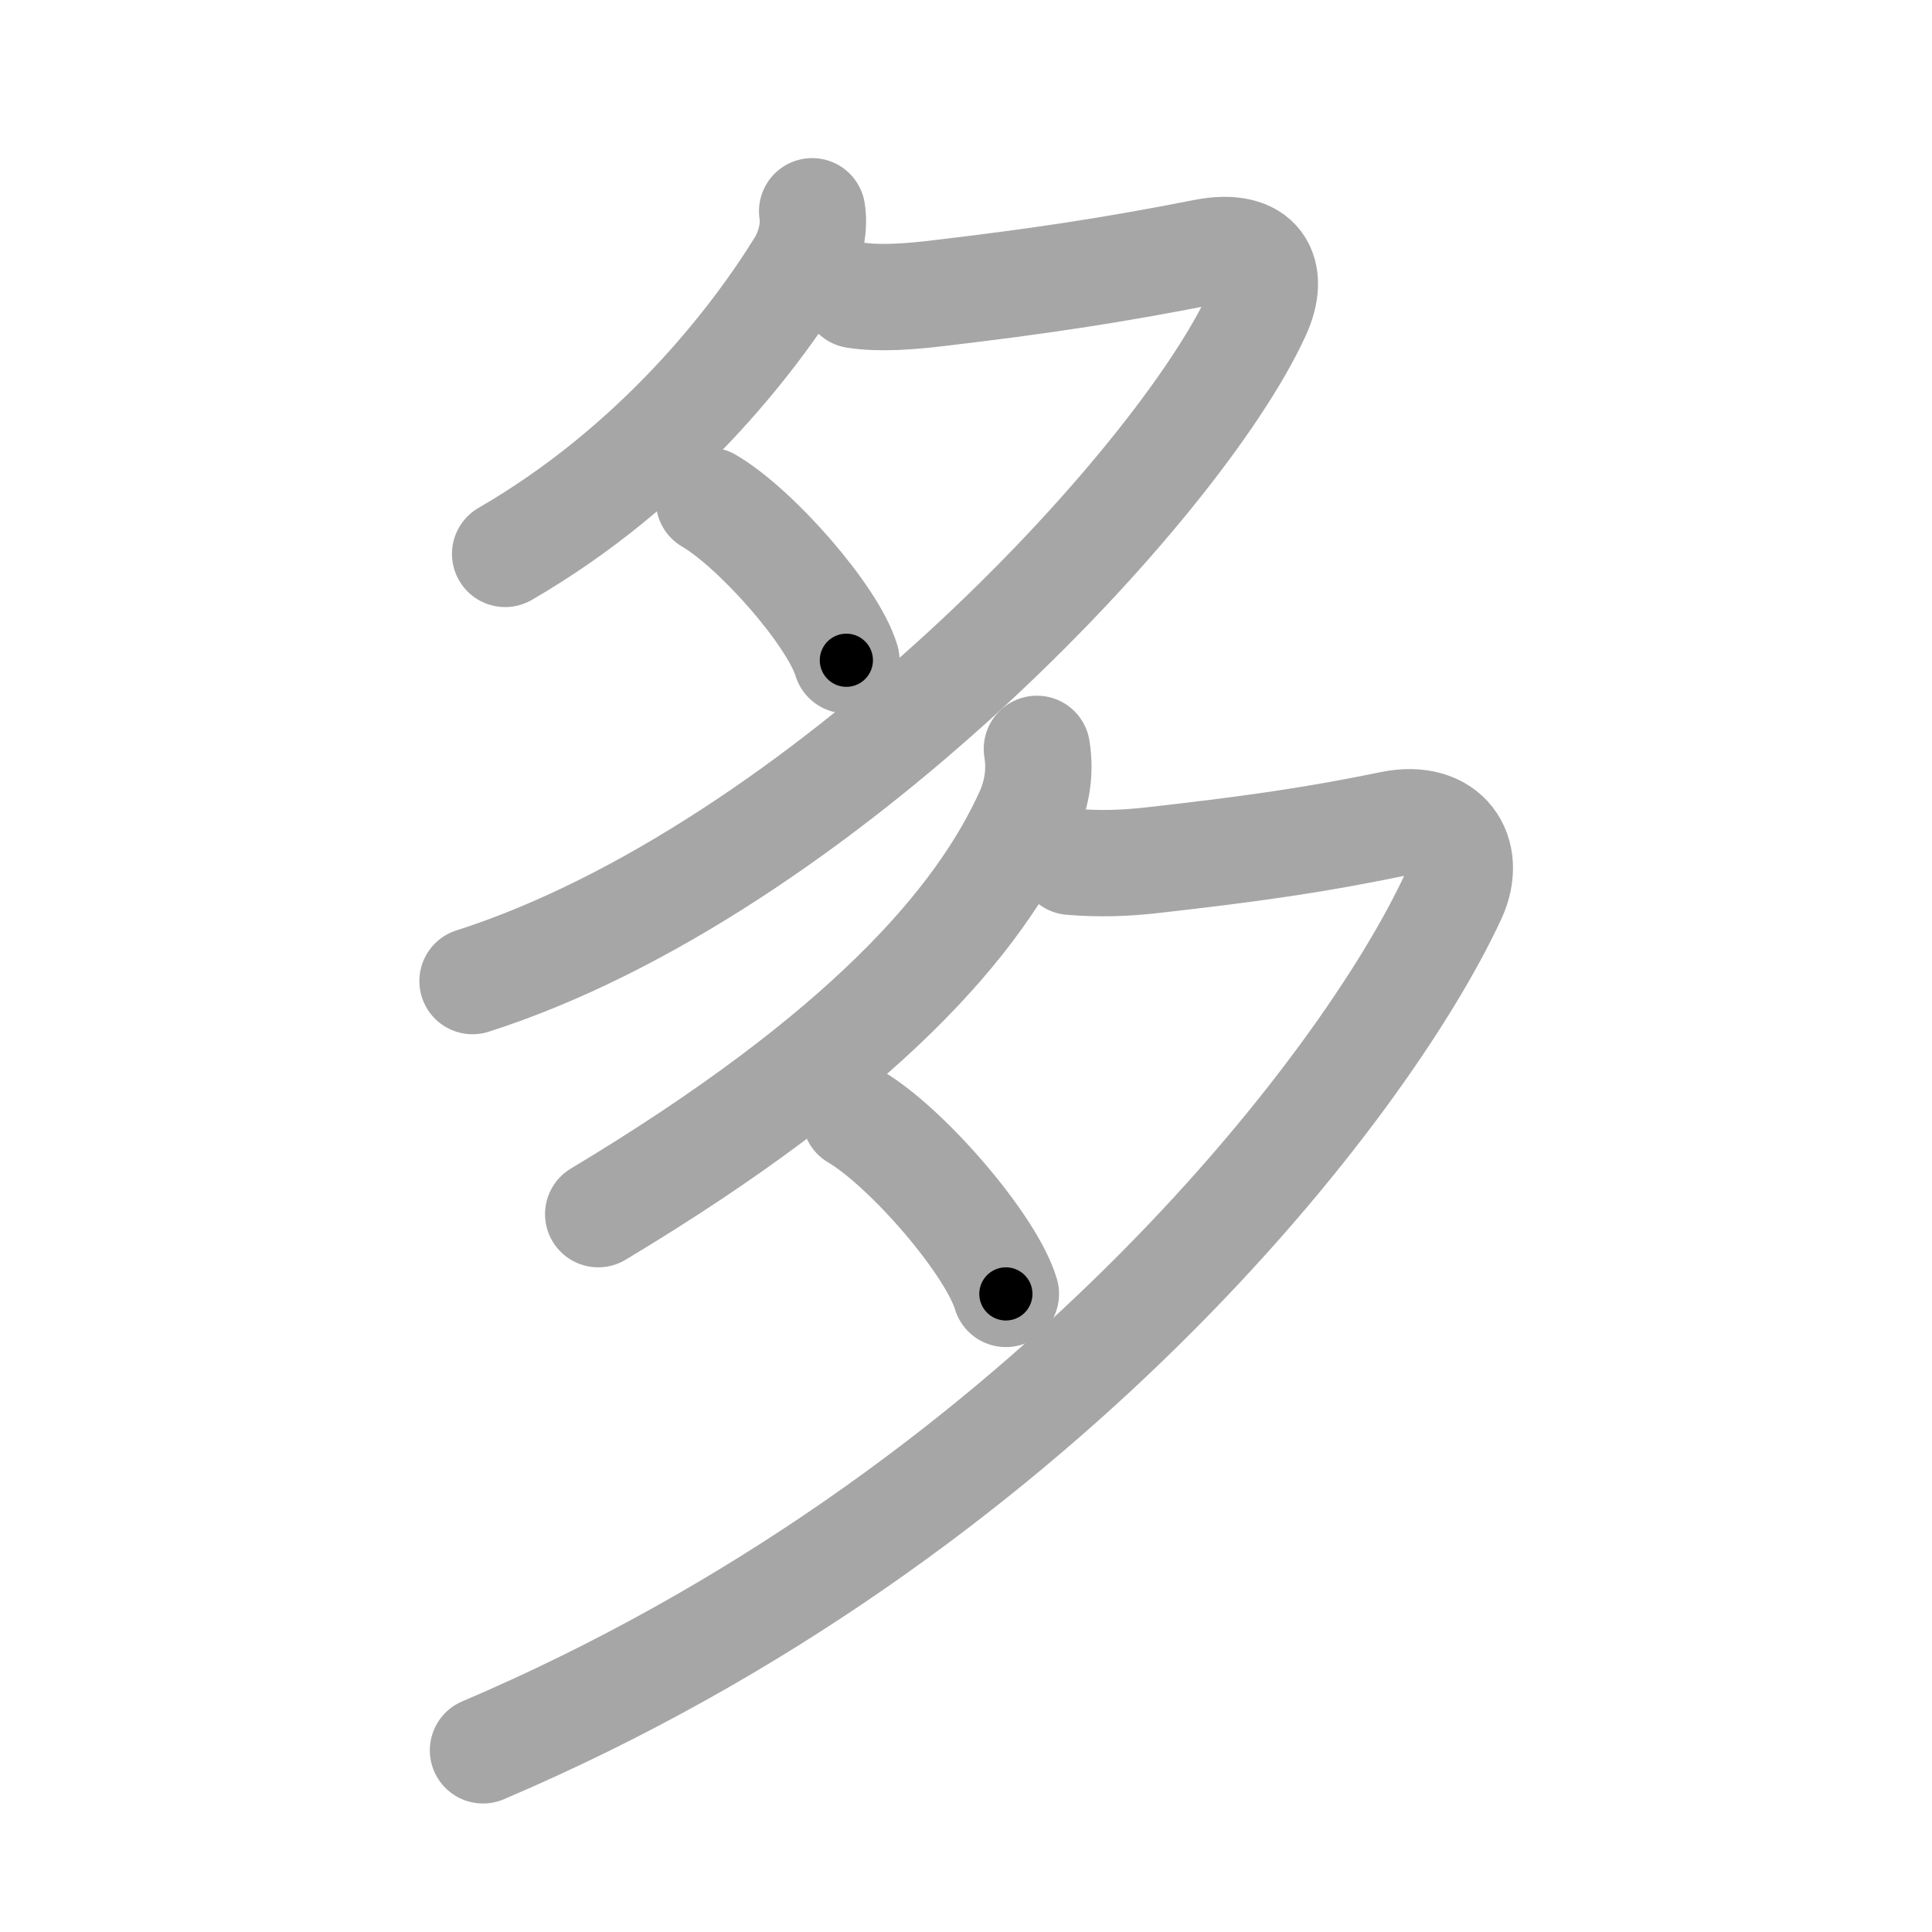 <svg xmlns="http://www.w3.org/2000/svg" viewBox="0 0 109 109" id="591a"><g fill="none" stroke="#a6a6a6" stroke-width="6" stroke-linecap="round" stroke-linejoin="round"><g><g><path d="M45.82,11.92c0.18,1.08-0.22,2.3-0.66,3.01C42.5,19.25,37,26.33,28.5,31.25" /><path d="M48.24,16.65c1.38,0.22,3.15,0.08,4.79-0.12c5.59-0.66,9.72-1.28,14.9-2.3c3.15-0.62,4.07,1.15,3.01,3.46c-4.46,9.74-24.82,31.44-44.28,37.66" /><path d="M40,28.25c2.67,1.56,7,6.5,7.75,9" /></g><g><path d="M58.5,42.25c0.25,1.5-0.11,2.78-0.48,3.6C55.25,52,48.75,59.5,33.75,68.5" /><path d="M60.42,48.62c1.58,0.13,3.01,0.09,4.6-0.09c5.86-0.66,9.23-1.16,13.48-2.03c3.13-0.64,4.62,1.62,3.48,4.09c-5,10.79-23.61,34.91-54.73,48.16" /><path d="M48.25,63c2.93,1.73,7.67,7.22,8.5,10" /></g></g></g><g fill="none" stroke="#000" stroke-width="3" stroke-linecap="round" stroke-linejoin="round"><path d="M45.82,11.92c0.18,1.08-0.22,2.3-0.66,3.01C42.5,19.25,37,26.33,28.5,31.25" stroke-dasharray="26.692" stroke-dashoffset="26.692"><animate attributeName="stroke-dashoffset" values="26.692;26.692;0" dur="0.267s" fill="freeze" begin="0s;591a.click" /></path><path d="M48.24,16.65c1.38,0.22,3.15,0.08,4.79-0.12c5.59-0.66,9.72-1.28,14.9-2.3c3.15-0.62,4.07,1.15,3.01,3.46c-4.46,9.74-24.82,31.44-44.28,37.66" stroke-dasharray="85.419" stroke-dashoffset="85.419"><animate attributeName="stroke-dashoffset" values="85.419" fill="freeze" begin="591a.click" /><animate attributeName="stroke-dashoffset" values="85.419;85.419;0" keyTimes="0;0.294;1" dur="0.909s" fill="freeze" begin="0s;591a.click" /></path><path d="M40,28.25c2.67,1.56,7,6.5,7.75,9" stroke-dasharray="12.035" stroke-dashoffset="12.035"><animate attributeName="stroke-dashoffset" values="12.035" fill="freeze" begin="591a.click" /><animate attributeName="stroke-dashoffset" values="12.035;12.035;0" keyTimes="0;0.79;1" dur="1.15s" fill="freeze" begin="0s;591a.click" /></path><path d="M58.5,42.25c0.25,1.5-0.11,2.78-0.48,3.6C55.25,52,48.75,59.5,33.75,68.5" stroke-dasharray="37.354" stroke-dashoffset="37.354"><animate attributeName="stroke-dashoffset" values="37.354" fill="freeze" begin="591a.click" /><animate attributeName="stroke-dashoffset" values="37.354;37.354;0" keyTimes="0;0.755;1" dur="1.524s" fill="freeze" begin="0s;591a.click" /></path><path d="M60.42,48.62c1.58,0.13,3.01,0.09,4.6-0.09c5.86-0.66,9.23-1.16,13.48-2.03c3.13-0.64,4.62,1.62,3.48,4.09c-5,10.79-23.61,34.91-54.73,48.16" stroke-dasharray="99.523" stroke-dashoffset="99.523"><animate attributeName="stroke-dashoffset" values="99.523" fill="freeze" begin="591a.click" /><animate attributeName="stroke-dashoffset" values="99.523;99.523;0" keyTimes="0;0.671;1" dur="2.272s" fill="freeze" begin="0s;591a.click" /></path><path d="M48.25,63c2.93,1.73,7.67,7.22,8.5,10" stroke-dasharray="13.298" stroke-dashoffset="13.298"><animate attributeName="stroke-dashoffset" values="13.298" fill="freeze" begin="591a.click" /><animate attributeName="stroke-dashoffset" values="13.298;13.298;0" keyTimes="0;0.895;1" dur="2.538s" fill="freeze" begin="0s;591a.click" /></path></g></svg>